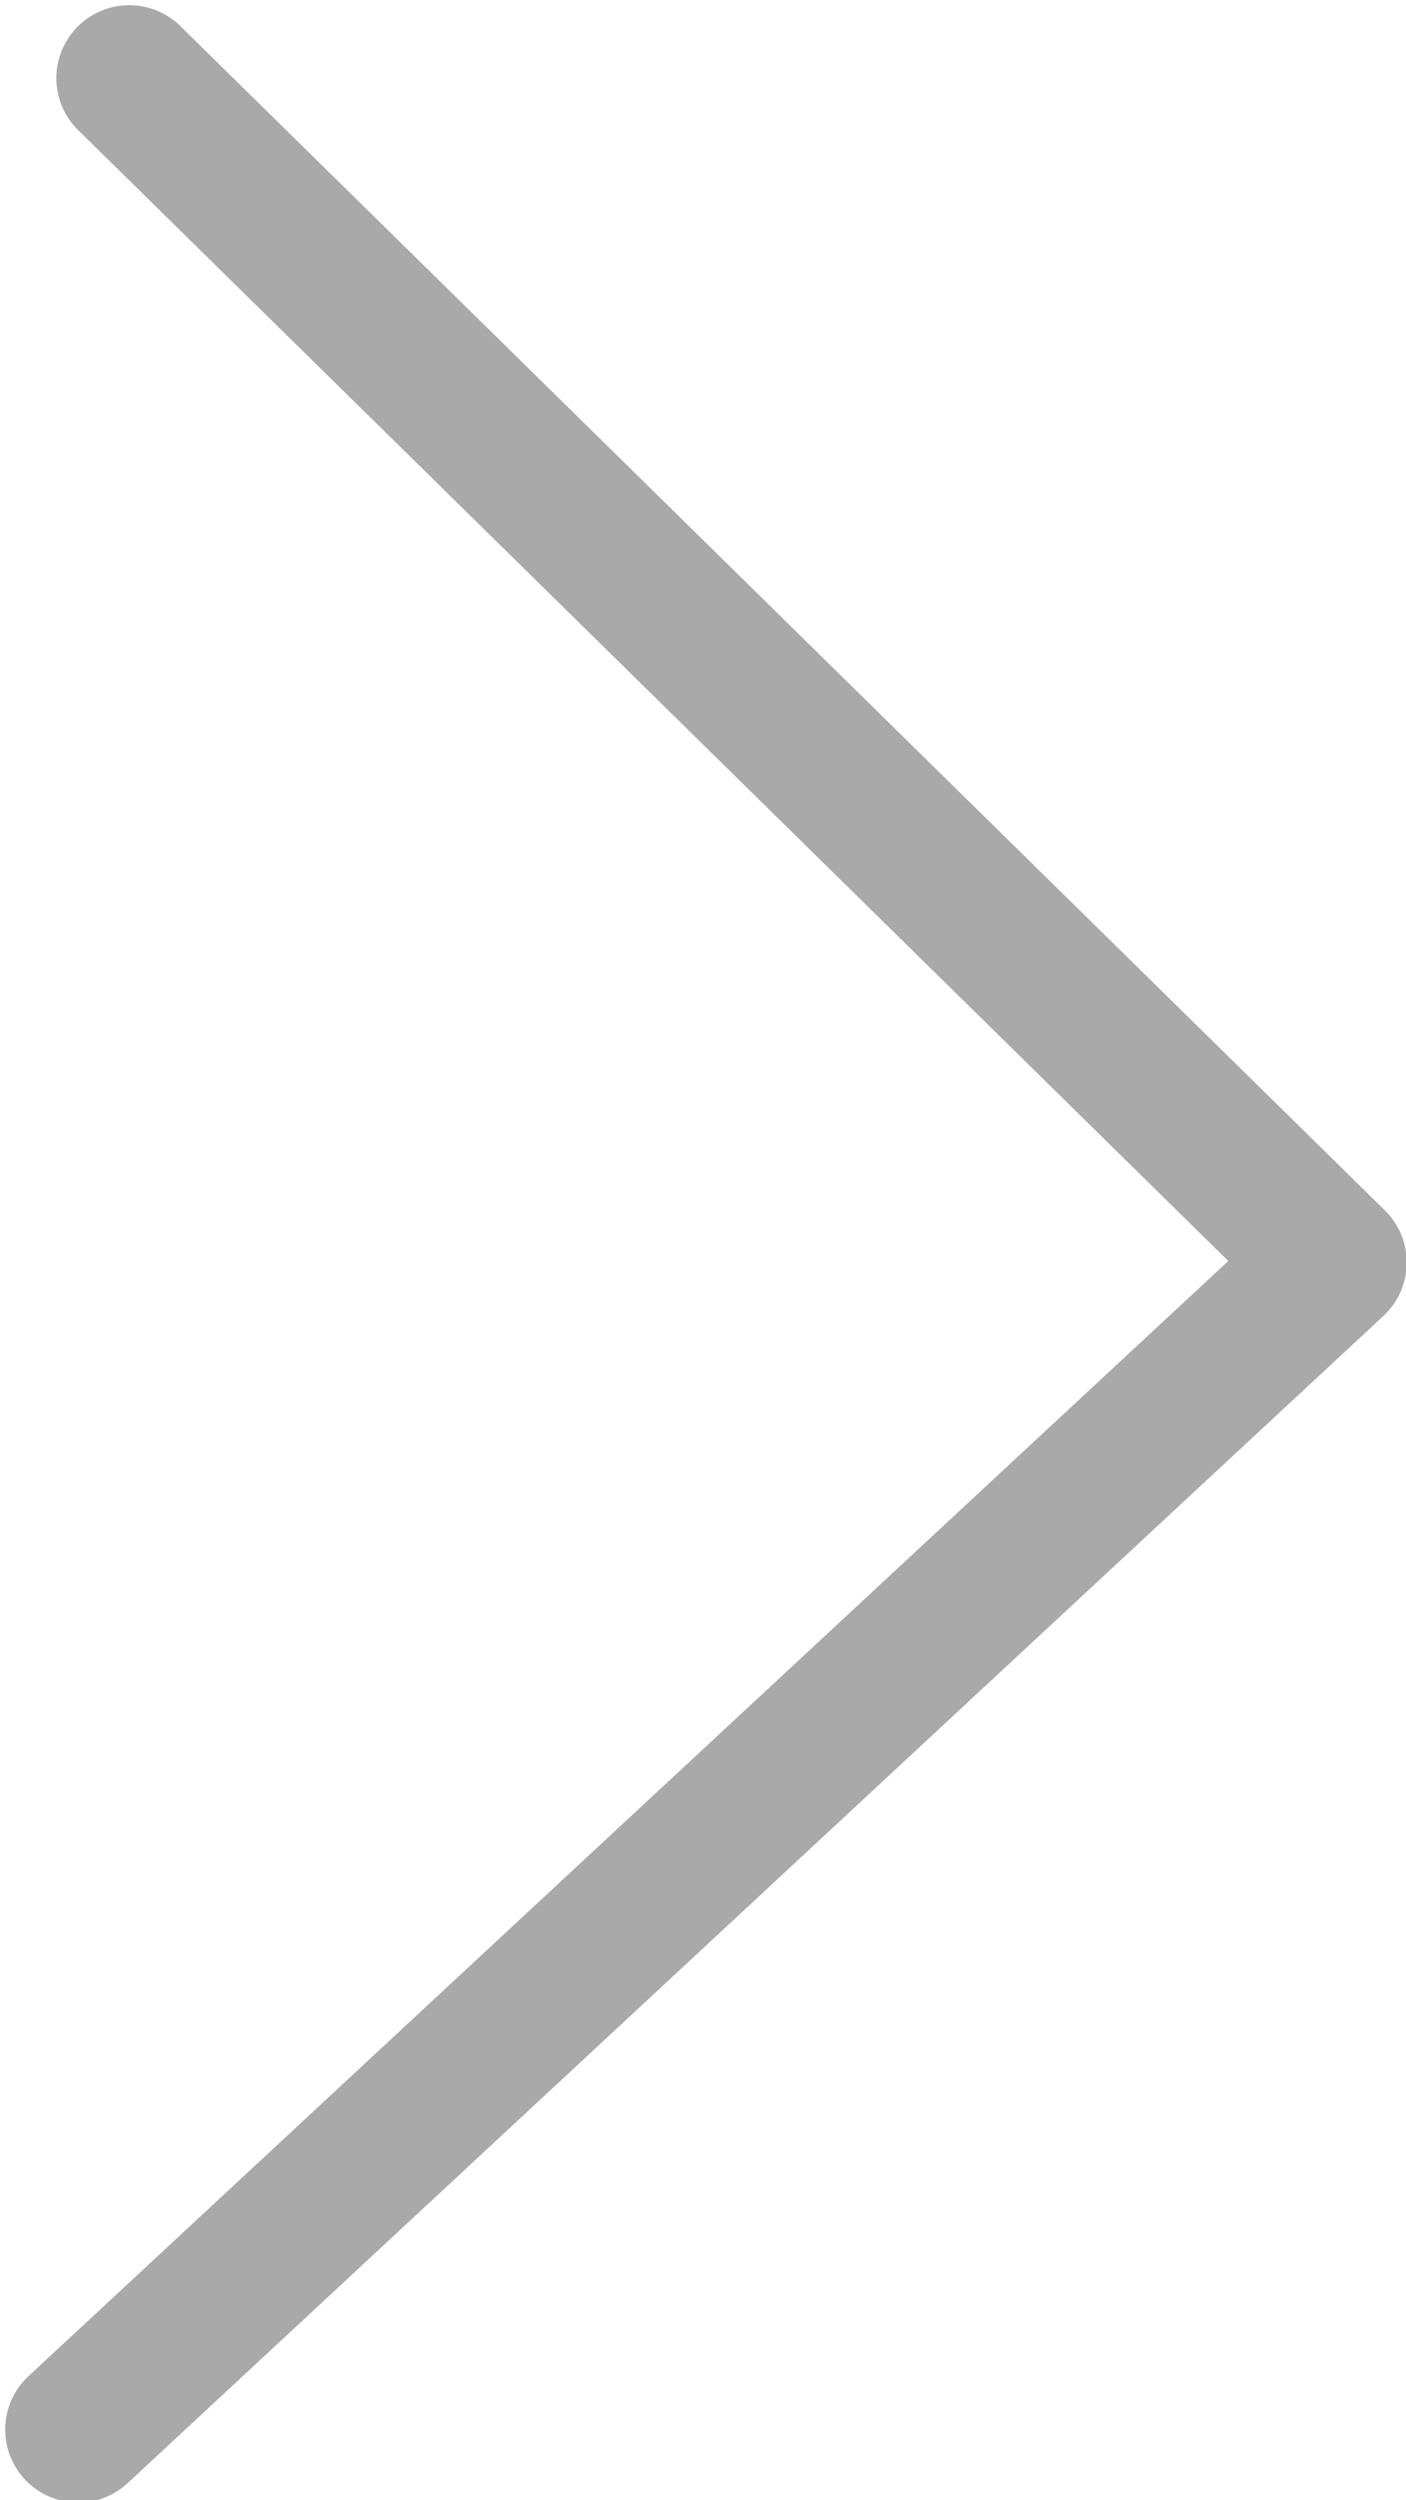 <svg width="18" height="32" xmlns="http://www.w3.org/2000/svg"><path d="m1.655 1 15.421 15.158L1 31.096" stroke="#282828" stroke-width="1.867" fill="none" stroke-linecap="round" opacity=".4" stroke-linejoin="round"/></svg>